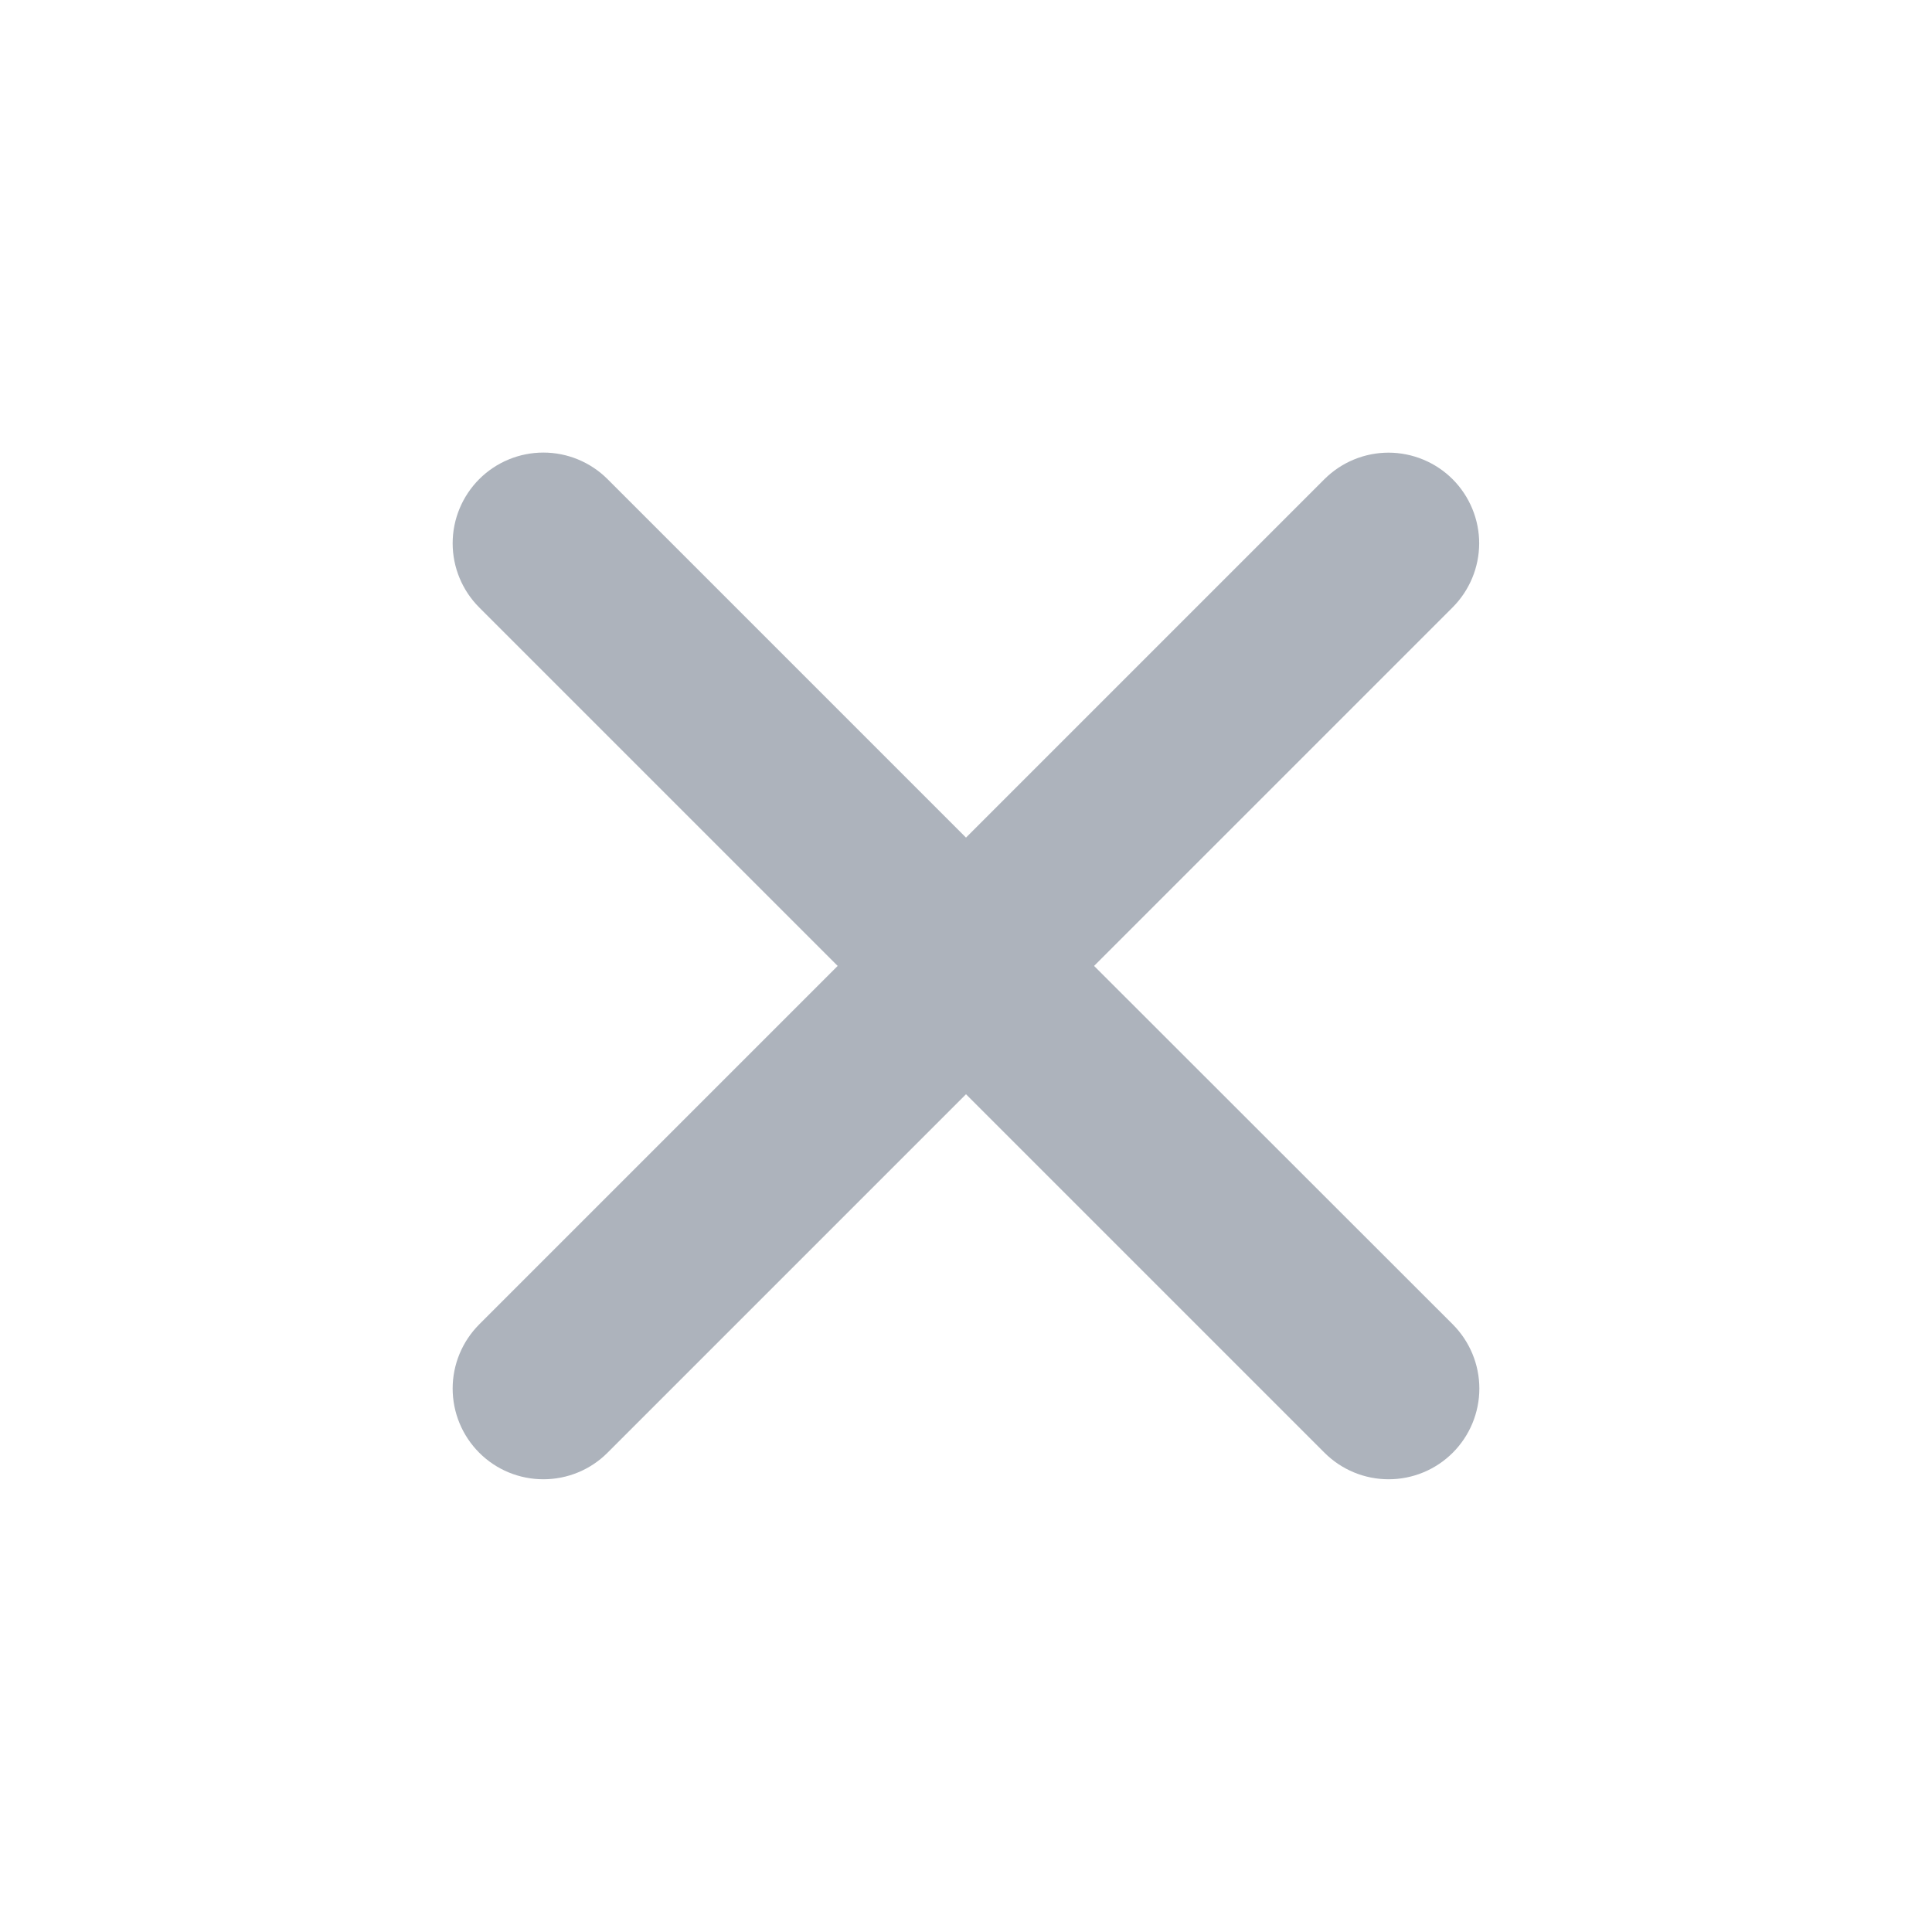 <svg width="24" height="24" viewBox="0 0 24 24" fill="none" xmlns="http://www.w3.org/2000/svg">
<path d="M13.591 11.999L18.044 7.546C18.255 7.335 18.374 7.049 18.375 6.75C18.375 6.452 18.256 6.165 18.046 5.954C17.834 5.742 17.548 5.624 17.25 5.623C16.951 5.623 16.665 5.741 16.453 5.952L12 10.405L7.547 5.952C7.336 5.741 7.049 5.622 6.75 5.622C6.451 5.622 6.164 5.741 5.953 5.952C5.742 6.164 5.623 6.45 5.623 6.749C5.623 7.048 5.742 7.335 5.953 7.546L10.406 11.999L5.953 16.452C5.742 16.664 5.623 16.95 5.623 17.249C5.623 17.548 5.742 17.835 5.953 18.046C6.164 18.258 6.451 18.376 6.75 18.376C7.049 18.376 7.336 18.258 7.547 18.046L12 13.593L16.453 18.046C16.665 18.258 16.951 18.376 17.25 18.376C17.549 18.376 17.835 18.258 18.047 18.046C18.258 17.835 18.377 17.548 18.377 17.249C18.377 16.95 18.258 16.664 18.047 16.452L13.591 11.999Z" fill="#ADB3BC"/>
</svg>
